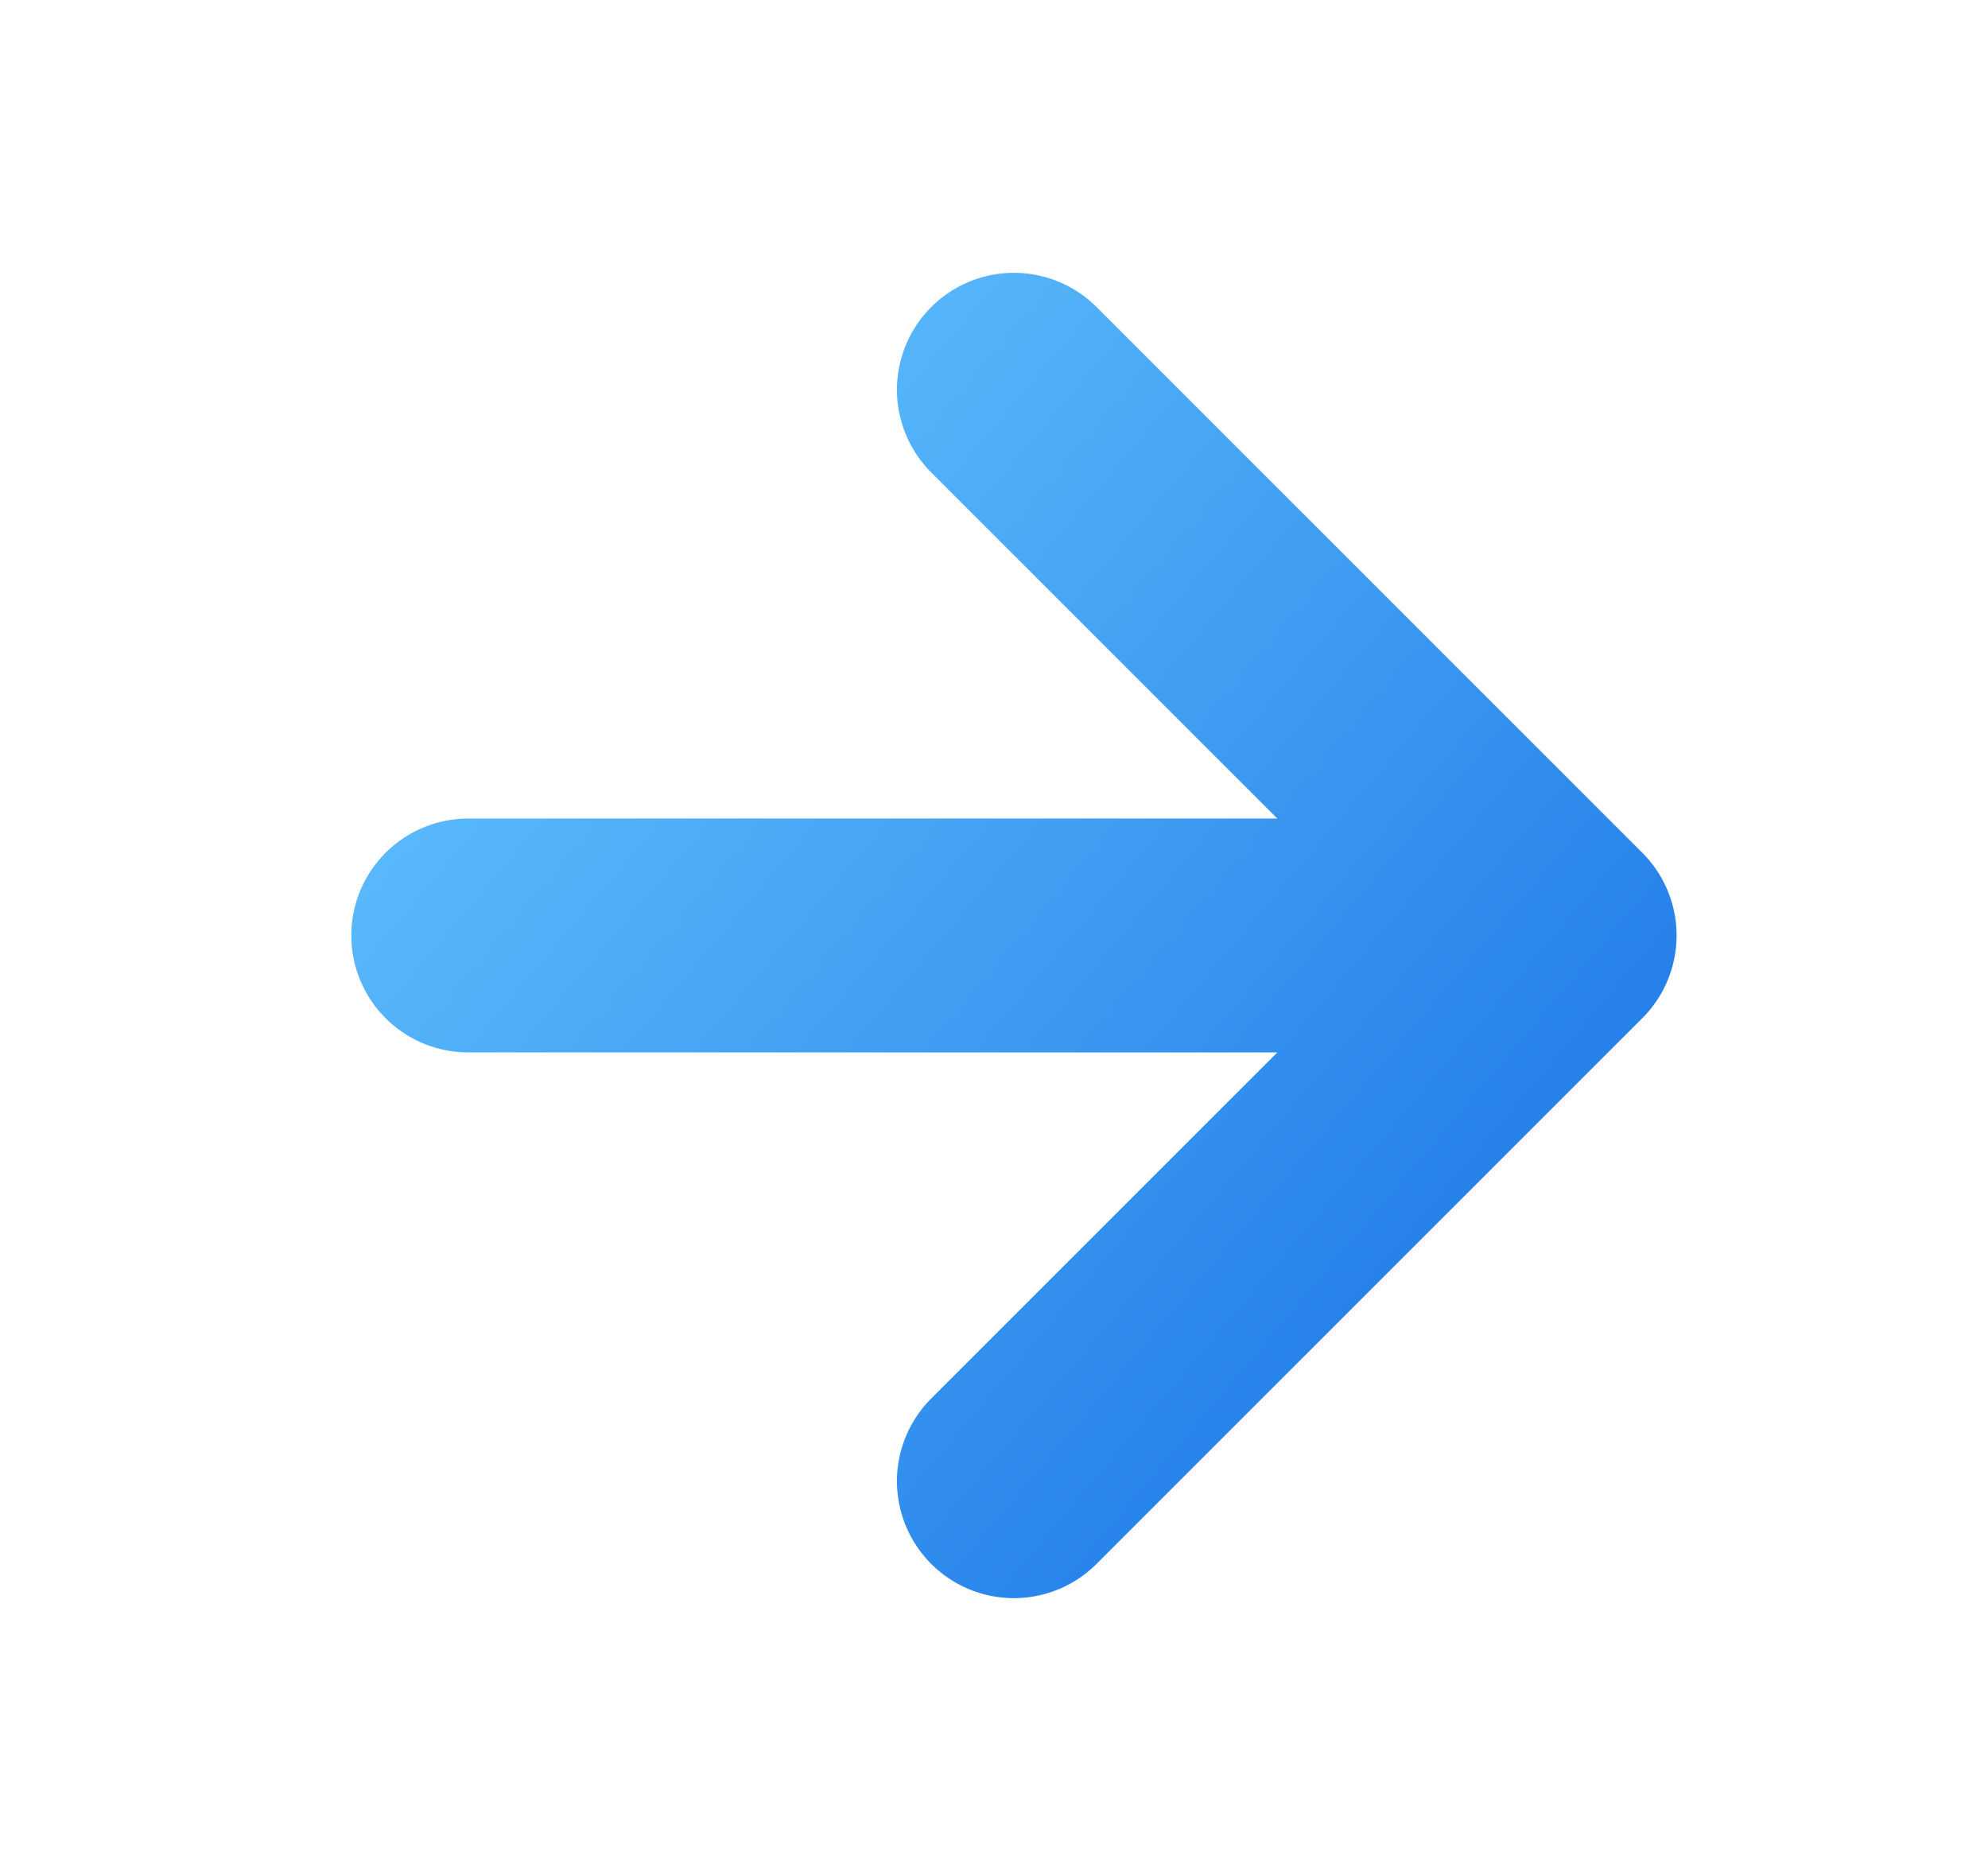 <svg width="17" height="16" viewBox="0 0 17 16" fill="none" xmlns="http://www.w3.org/2000/svg">
<g id="arrow-left">
<path id="Icon" d="M4.004 8L13.337 8M13.337 8L8.67 3.333M13.337 8L8.67 12.667" stroke="url(#paint0_linear_8158_38)" stroke-width="2" stroke-linecap="round" stroke-linejoin="round"/>
</g>
<defs>
<linearGradient id="paint0_linear_8158_38" x1="14.115" y1="15.664" x2="1.934" y2="5.37" gradientUnits="userSpaceOnUse">
<stop stop-color="#0C66E1"/>
<stop offset="1" stop-color="#65C6FF"/>
</linearGradient>
</defs>
</svg>
